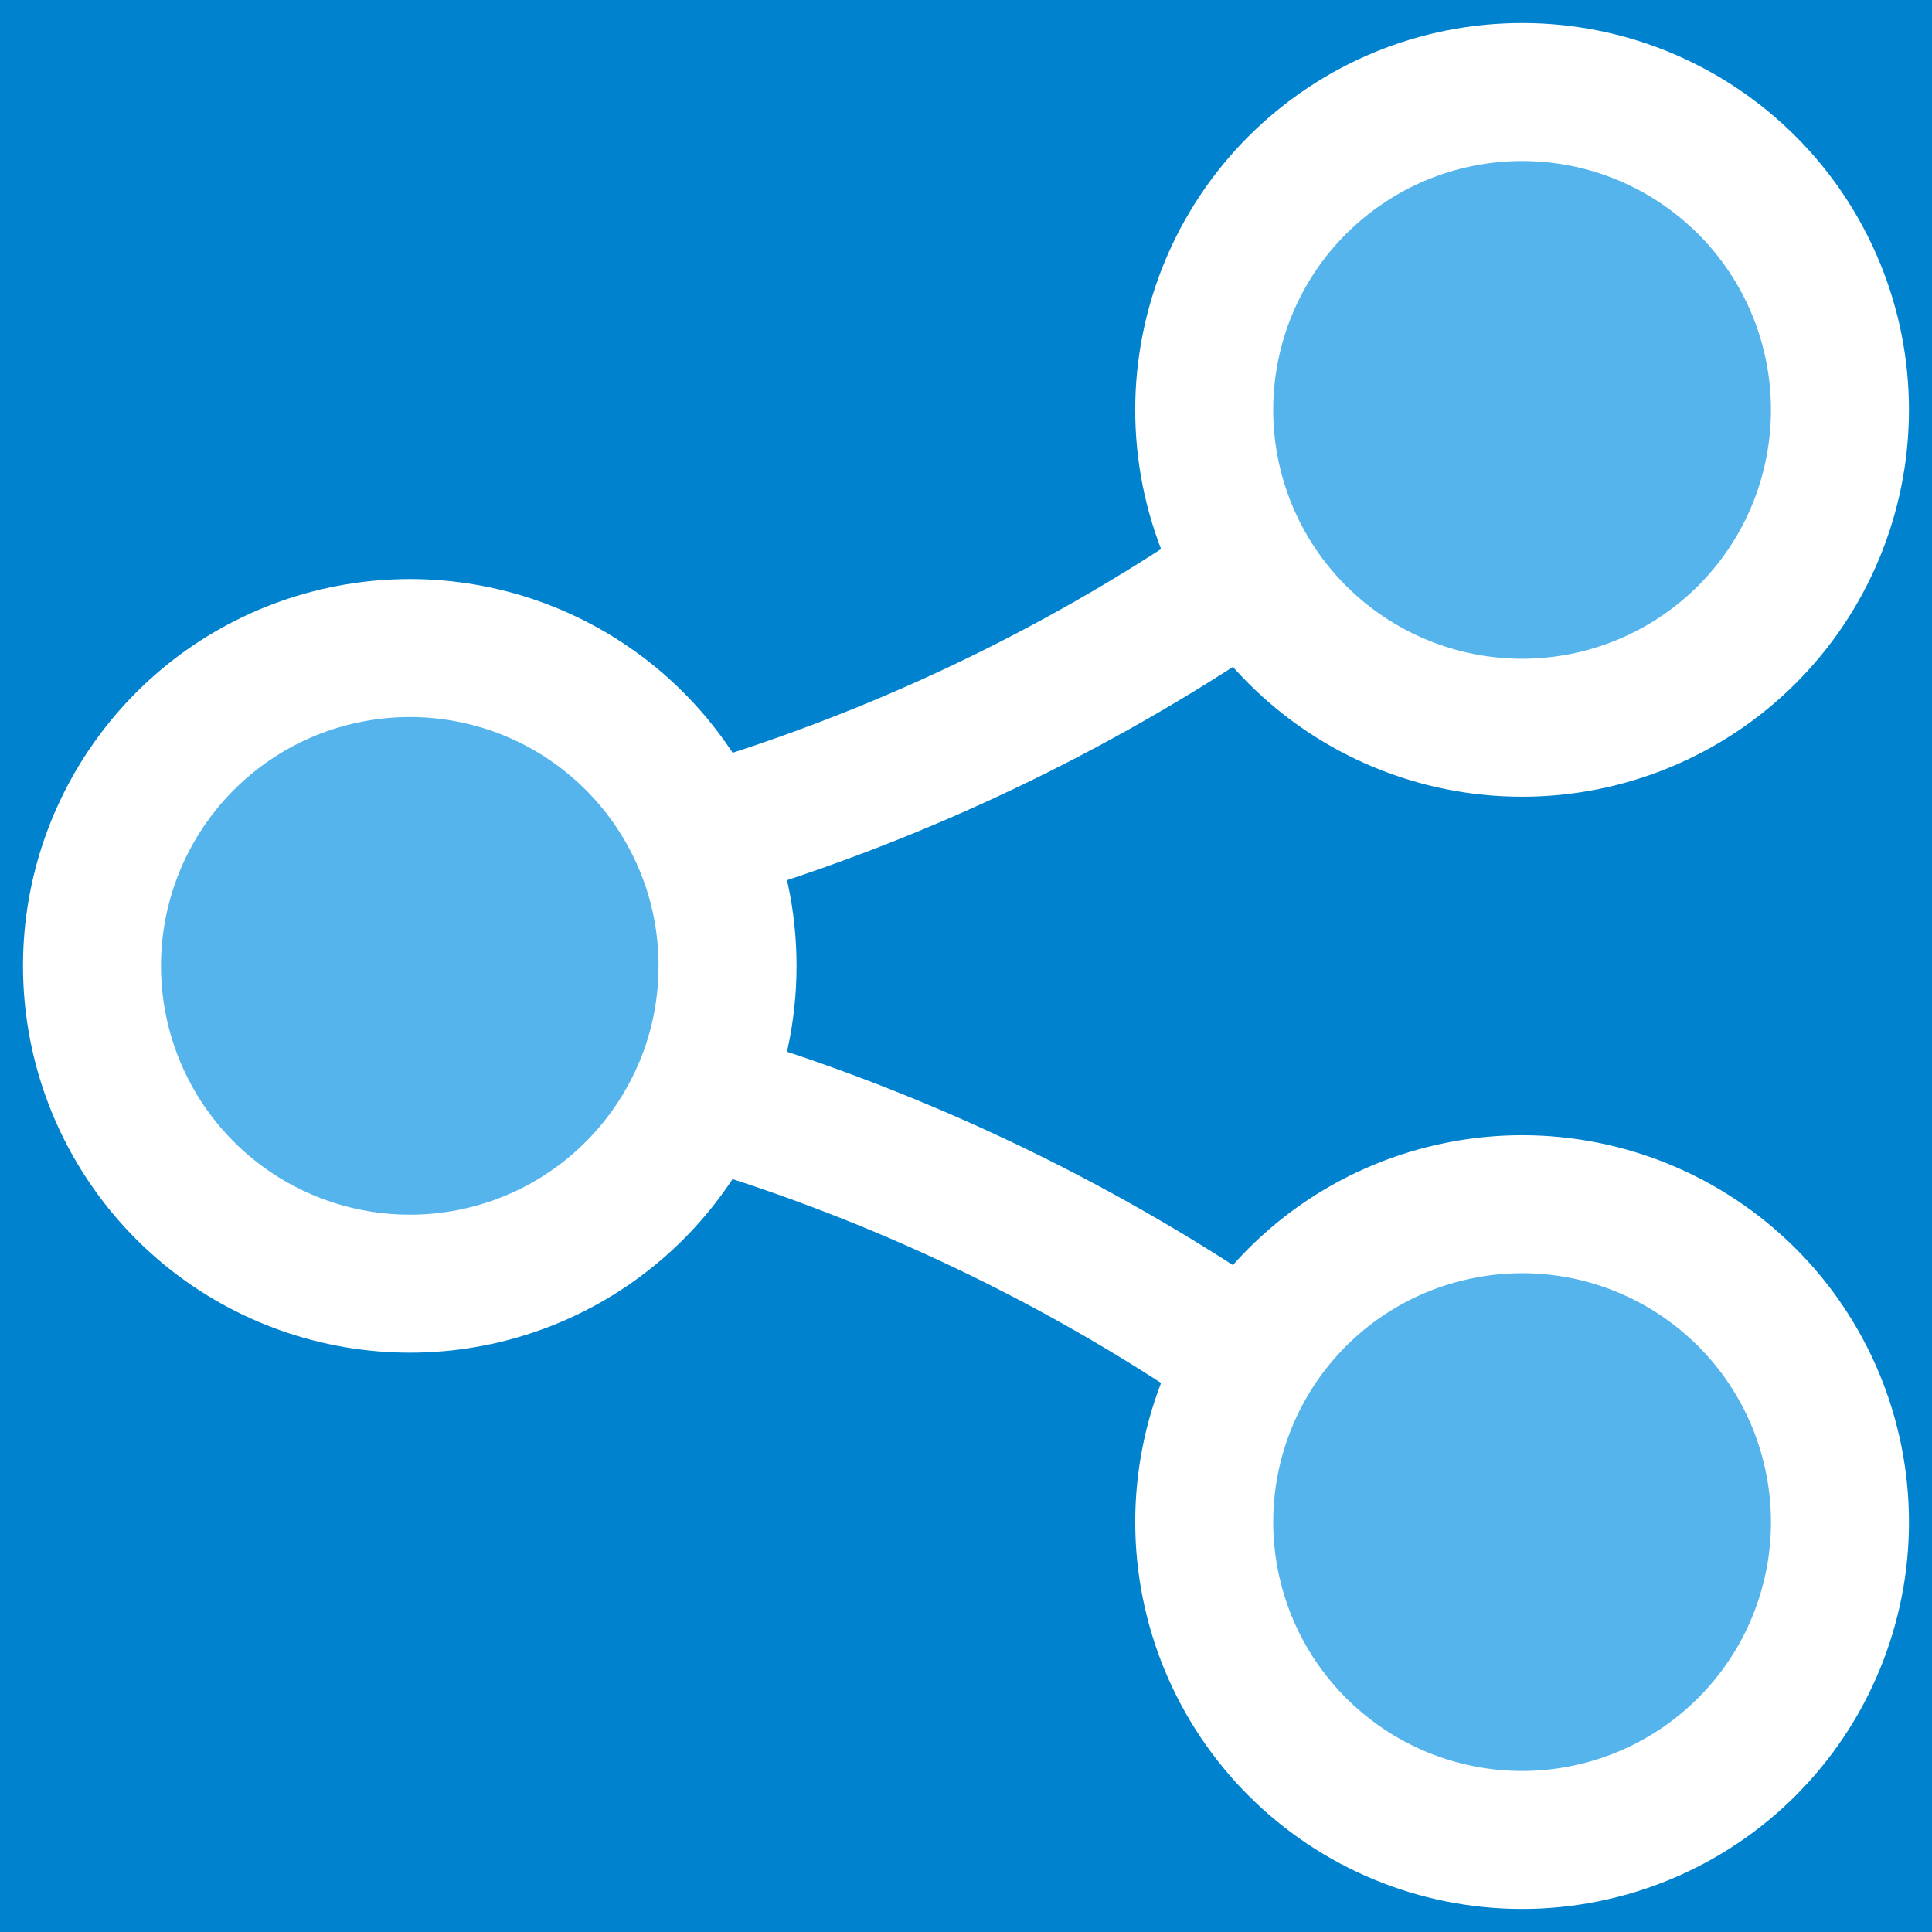<svg width="21" height="21" viewBox="0 0 21 21" fill="none" xmlns="http://www.w3.org/2000/svg">
<rect width="21" height="21" fill="#E2E2E2"/>
<g id="j-brach-landing-page1" clip-path="url(#clip0_0_1)">
<rect width="1900" height="7162" transform="translate(-1640 -39)" fill="#F3F4F5"/>
<g id="Group 99906628">
<g id="Rectangle 7322">
<rect x="-1640" y="-39" width="1900" height="100" fill="#1A1737"/>
<rect x="-1640" y="-39" width="1900" height="100" fill="#1650B0"/>
</g>
<g id="Group 99906627">
<g id="Group 99906625">
<rect id="Rectangle 7323" x="-23" y="-10" width="150" height="42" rx="3" fill="#0082CE"/>
</g>
<g id="Group 99906626">
<g id="Vector">
<path d="M13.579 14.771C13.812 14.381 14.119 14.042 14.483 13.771C14.848 13.5 15.262 13.304 15.702 13.194C16.142 13.083 16.599 13.06 17.048 13.126C17.497 13.192 17.928 13.346 18.318 13.579C18.707 13.812 19.047 14.119 19.318 14.483C19.588 14.848 19.785 15.261 19.895 15.702C20.006 16.142 20.029 16.599 19.963 17.048C19.896 17.497 19.743 17.928 19.51 18.318C19.039 19.104 18.276 19.672 17.387 19.895C16.498 20.119 15.557 19.98 14.771 19.51C13.985 19.039 13.417 18.276 13.194 17.387C12.97 16.498 13.109 15.557 13.579 14.771ZM13.579 14.771C11.855 13.578 9.961 12.653 7.959 12.028L7.605 11.916M13.579 6.229C13.346 5.839 13.192 5.408 13.126 4.959C13.06 4.51 13.083 4.052 13.194 3.612C13.304 3.172 13.501 2.758 13.771 2.394C14.042 2.03 14.382 1.723 14.771 1.49C15.16 1.257 15.592 1.103 16.041 1.037C16.49 0.971 16.947 0.994 17.387 1.104C17.827 1.215 18.241 1.411 18.605 1.682C18.97 1.953 19.277 2.292 19.51 2.682C19.98 3.468 20.119 4.409 19.895 5.298C19.672 6.187 19.104 6.95 18.318 7.42C17.531 7.891 16.59 8.029 15.702 7.806C14.813 7.582 14.05 7.015 13.579 6.229ZM13.579 6.229C11.855 7.422 9.961 8.346 7.959 8.971L7.605 9.082M7.605 9.082C7.8 9.514 7.908 9.993 7.908 10.498C7.908 11.004 7.8 11.483 7.605 11.915M7.605 9.082C7.281 8.361 6.72 7.773 6.015 7.416C5.309 7.059 4.503 6.955 3.73 7.121C2.957 7.286 2.265 7.712 1.768 8.327C1.271 8.942 1 9.708 1 10.498C1 11.289 1.271 12.055 1.768 12.67C2.265 13.285 2.957 13.71 3.73 13.876C4.503 14.042 5.309 13.938 6.015 13.581C6.72 13.224 7.281 12.636 7.605 11.915" fill="#55B4EC"/>
<path d="M13.579 14.771C13.812 14.381 14.119 14.042 14.483 13.771C14.848 13.5 15.262 13.304 15.702 13.194C16.142 13.083 16.599 13.06 17.048 13.126C17.497 13.192 17.928 13.346 18.318 13.579C18.707 13.812 19.047 14.119 19.318 14.483C19.588 14.848 19.785 15.261 19.895 15.702C20.006 16.142 20.029 16.599 19.963 17.048C19.896 17.497 19.743 17.928 19.51 18.318C19.039 19.104 18.276 19.672 17.387 19.895C16.498 20.119 15.557 19.98 14.771 19.51C13.985 19.039 13.417 18.276 13.194 17.387C12.97 16.498 13.109 15.557 13.579 14.771ZM13.579 14.771C11.855 13.578 9.961 12.653 7.959 12.028L7.605 11.916M13.579 6.229C13.346 5.839 13.192 5.408 13.126 4.959C13.06 4.51 13.083 4.052 13.194 3.612C13.304 3.172 13.501 2.758 13.771 2.394C14.042 2.03 14.382 1.723 14.771 1.49C15.16 1.257 15.592 1.103 16.041 1.037C16.49 0.971 16.947 0.994 17.387 1.104C17.827 1.215 18.241 1.411 18.605 1.682C18.97 1.953 19.277 2.292 19.51 2.682C19.98 3.468 20.119 4.409 19.895 5.298C19.672 6.187 19.104 6.95 18.318 7.42C17.531 7.891 16.59 8.029 15.702 7.806C14.813 7.582 14.05 7.015 13.579 6.229ZM13.579 6.229C11.855 7.422 9.961 8.346 7.959 8.971L7.605 9.082M7.605 9.082C7.8 9.514 7.908 9.993 7.908 10.498C7.908 11.004 7.8 11.483 7.605 11.915C7.281 12.636 6.72 13.224 6.015 13.581C5.309 13.938 4.503 14.042 3.73 13.876C2.957 13.71 2.265 13.285 1.768 12.67C1.271 12.055 1 11.289 1 10.498C1 9.708 1.271 8.942 1.768 8.327C2.265 7.712 2.957 7.286 3.73 7.121C4.503 6.955 5.309 7.059 6.015 7.416C6.72 7.773 7.281 8.361 7.605 9.082Z" stroke="white" stroke-width="1.5"/>
</g>
</g>
</g>
</g>
</g>
<defs>
<clipPath id="clip0_0_1">
<rect width="1900" height="7162" fill="white" transform="translate(-1640 -39)"/>
</clipPath>
</defs>
</svg>
